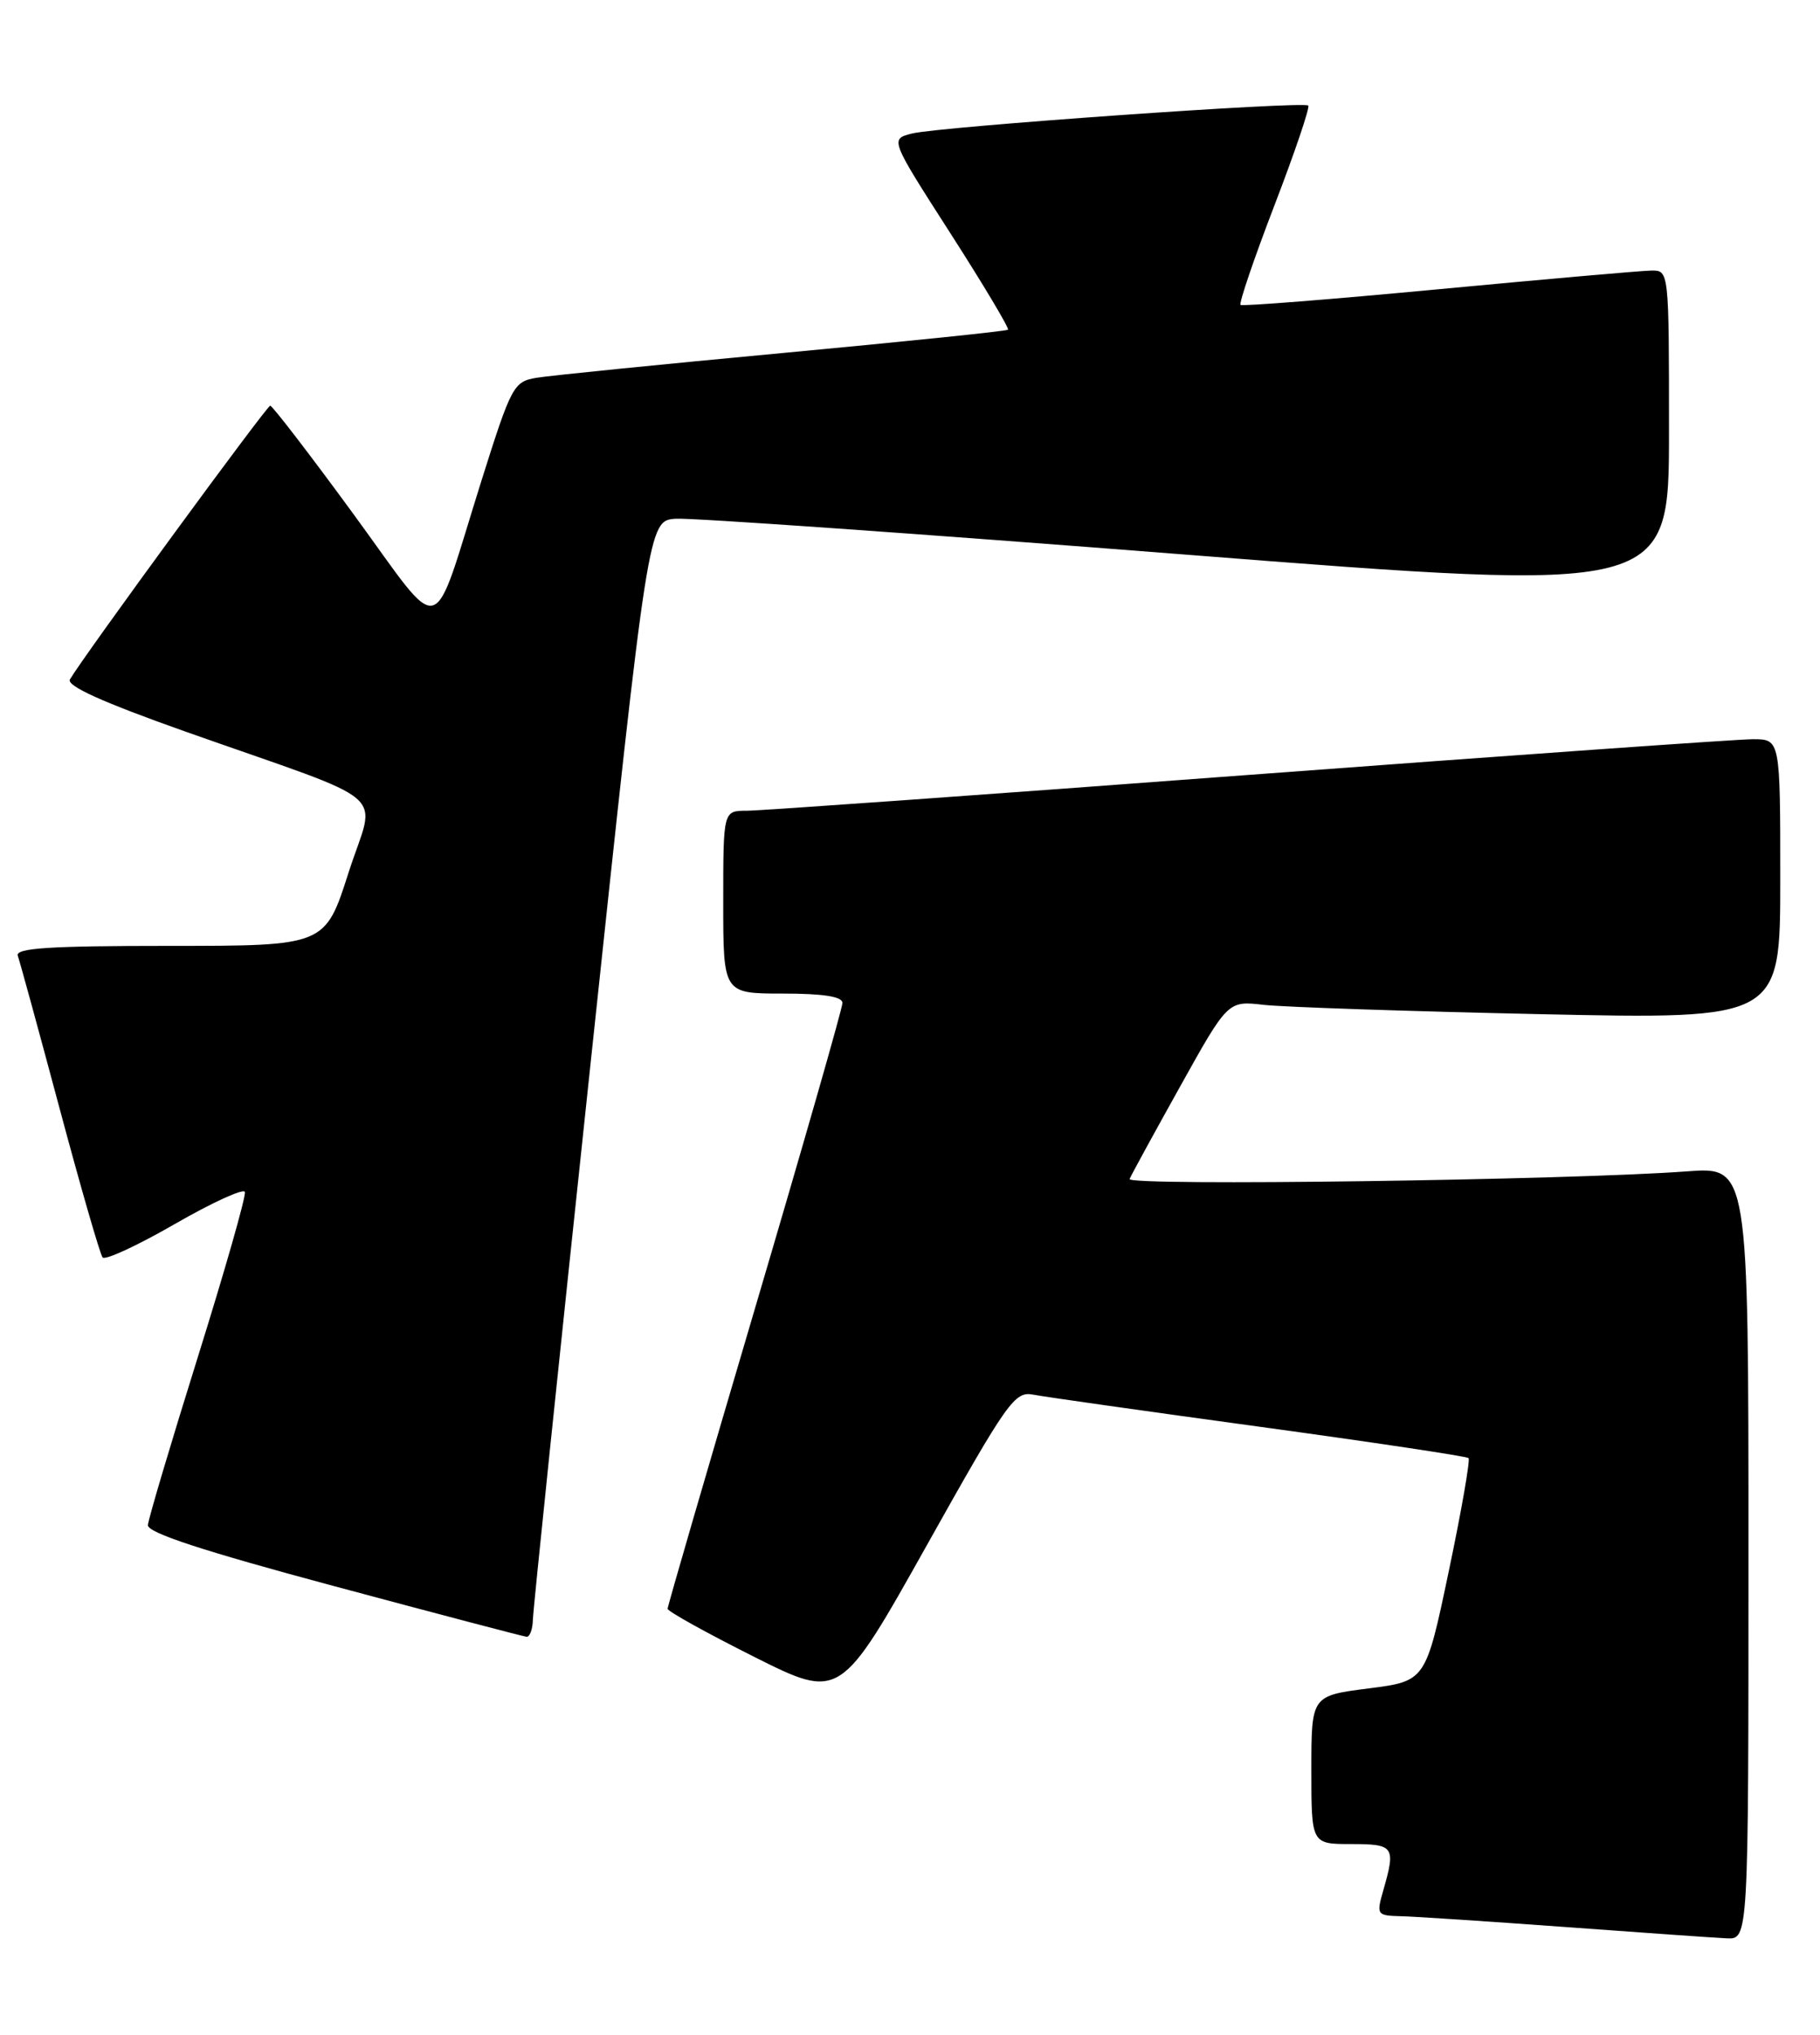 <?xml version="1.0" encoding="UTF-8" standalone="no"?>
<!DOCTYPE svg PUBLIC "-//W3C//DTD SVG 1.1//EN" "http://www.w3.org/Graphics/SVG/1.1/DTD/svg11.dtd" >
<svg xmlns="http://www.w3.org/2000/svg" xmlns:xlink="http://www.w3.org/1999/xlink" version="1.1" viewBox="0 0 229 256">
 <g >
 <path fill="currentColor"
d=" M 220.00 195.40 C 220.00 146.79 220.00 146.79 212.25 147.37 C 197.48 148.47 141.75 149.24 142.13 148.33 C 142.33 147.84 145.20 142.59 148.50 136.67 C 154.50 125.90 154.50 125.90 159.00 126.42 C 161.47 126.70 177.11 127.23 193.75 127.59 C 224.00 128.24 224.00 128.24 224.00 110.62 C 224.00 93.00 224.00 93.00 220.55 93.00 C 218.66 93.00 190.06 95.03 157.00 97.50 C 123.94 99.98 95.57 102.00 93.95 102.00 C 91.00 102.00 91.00 102.00 91.00 113.50 C 91.00 125.00 91.00 125.00 98.50 125.00 C 103.59 125.00 106.00 125.38 106.00 126.18 C 106.00 126.83 101.05 144.11 95.00 164.59 C 88.95 185.07 84.00 202.08 84.00 202.40 C 84.00 202.72 88.89 205.43 94.86 208.43 C 105.71 213.87 105.71 213.87 116.61 194.42 C 126.78 176.27 127.67 175.01 130.00 175.46 C 131.38 175.73 144.17 177.54 158.43 179.49 C 172.69 181.44 184.55 183.22 184.78 183.44 C 185.00 183.67 183.89 190.08 182.29 197.68 C 179.39 211.50 179.39 211.50 172.20 212.42 C 165.00 213.34 165.00 213.34 165.00 222.67 C 165.00 232.00 165.00 232.00 170.00 232.00 C 175.41 232.00 175.63 232.31 174.07 237.76 C 173.16 240.92 173.22 241.00 176.32 241.08 C 178.07 241.12 187.38 241.74 197.00 242.44 C 206.62 243.15 215.74 243.79 217.25 243.86 C 220.00 244.00 220.00 244.00 220.00 195.40 Z  M 67.05 203.75 C 67.08 202.51 70.36 170.90 74.34 133.50 C 81.57 65.50 81.57 65.50 85.03 65.26 C 86.94 65.13 115.84 67.16 149.25 69.78 C 210.00 74.54 210.00 74.54 210.00 54.27 C 210.00 34.00 210.00 34.00 207.75 34.04 C 206.51 34.06 194.47 35.12 181.00 36.39 C 167.53 37.66 156.32 38.55 156.09 38.36 C 155.87 38.17 157.78 32.54 160.35 25.85 C 162.92 19.16 164.84 13.50 164.61 13.28 C 164.03 12.70 118.13 15.94 114.74 16.80 C 111.98 17.50 111.98 17.50 119.57 29.33 C 123.75 35.84 127.01 41.31 126.83 41.48 C 126.65 41.66 113.90 42.97 98.50 44.41 C 83.10 45.85 69.15 47.25 67.50 47.53 C 64.63 48.01 64.34 48.56 60.63 60.31 C 54.13 80.98 56.03 80.47 44.47 64.67 C 38.99 57.18 34.27 51.04 34.00 51.04 C 33.57 51.04 10.72 82.25 8.80 85.47 C 8.32 86.28 12.88 88.34 23.30 92.03 C 49.97 101.46 47.27 99.14 43.86 109.77 C 40.91 119.00 40.91 119.00 21.35 119.00 C 6.12 119.00 1.89 119.28 2.24 120.25 C 2.49 120.94 4.86 129.60 7.51 139.50 C 10.16 149.40 12.59 157.81 12.91 158.20 C 13.24 158.58 17.32 156.69 22.00 153.99 C 26.68 151.30 30.64 149.48 30.81 149.96 C 30.98 150.45 28.32 159.76 24.91 170.67 C 21.50 181.58 18.66 191.12 18.61 191.87 C 18.53 192.83 25.51 195.11 42.00 199.54 C 54.93 203.01 65.84 205.88 66.25 205.92 C 66.66 205.96 67.02 204.99 67.05 203.75 Z "/>
</g>
</svg>